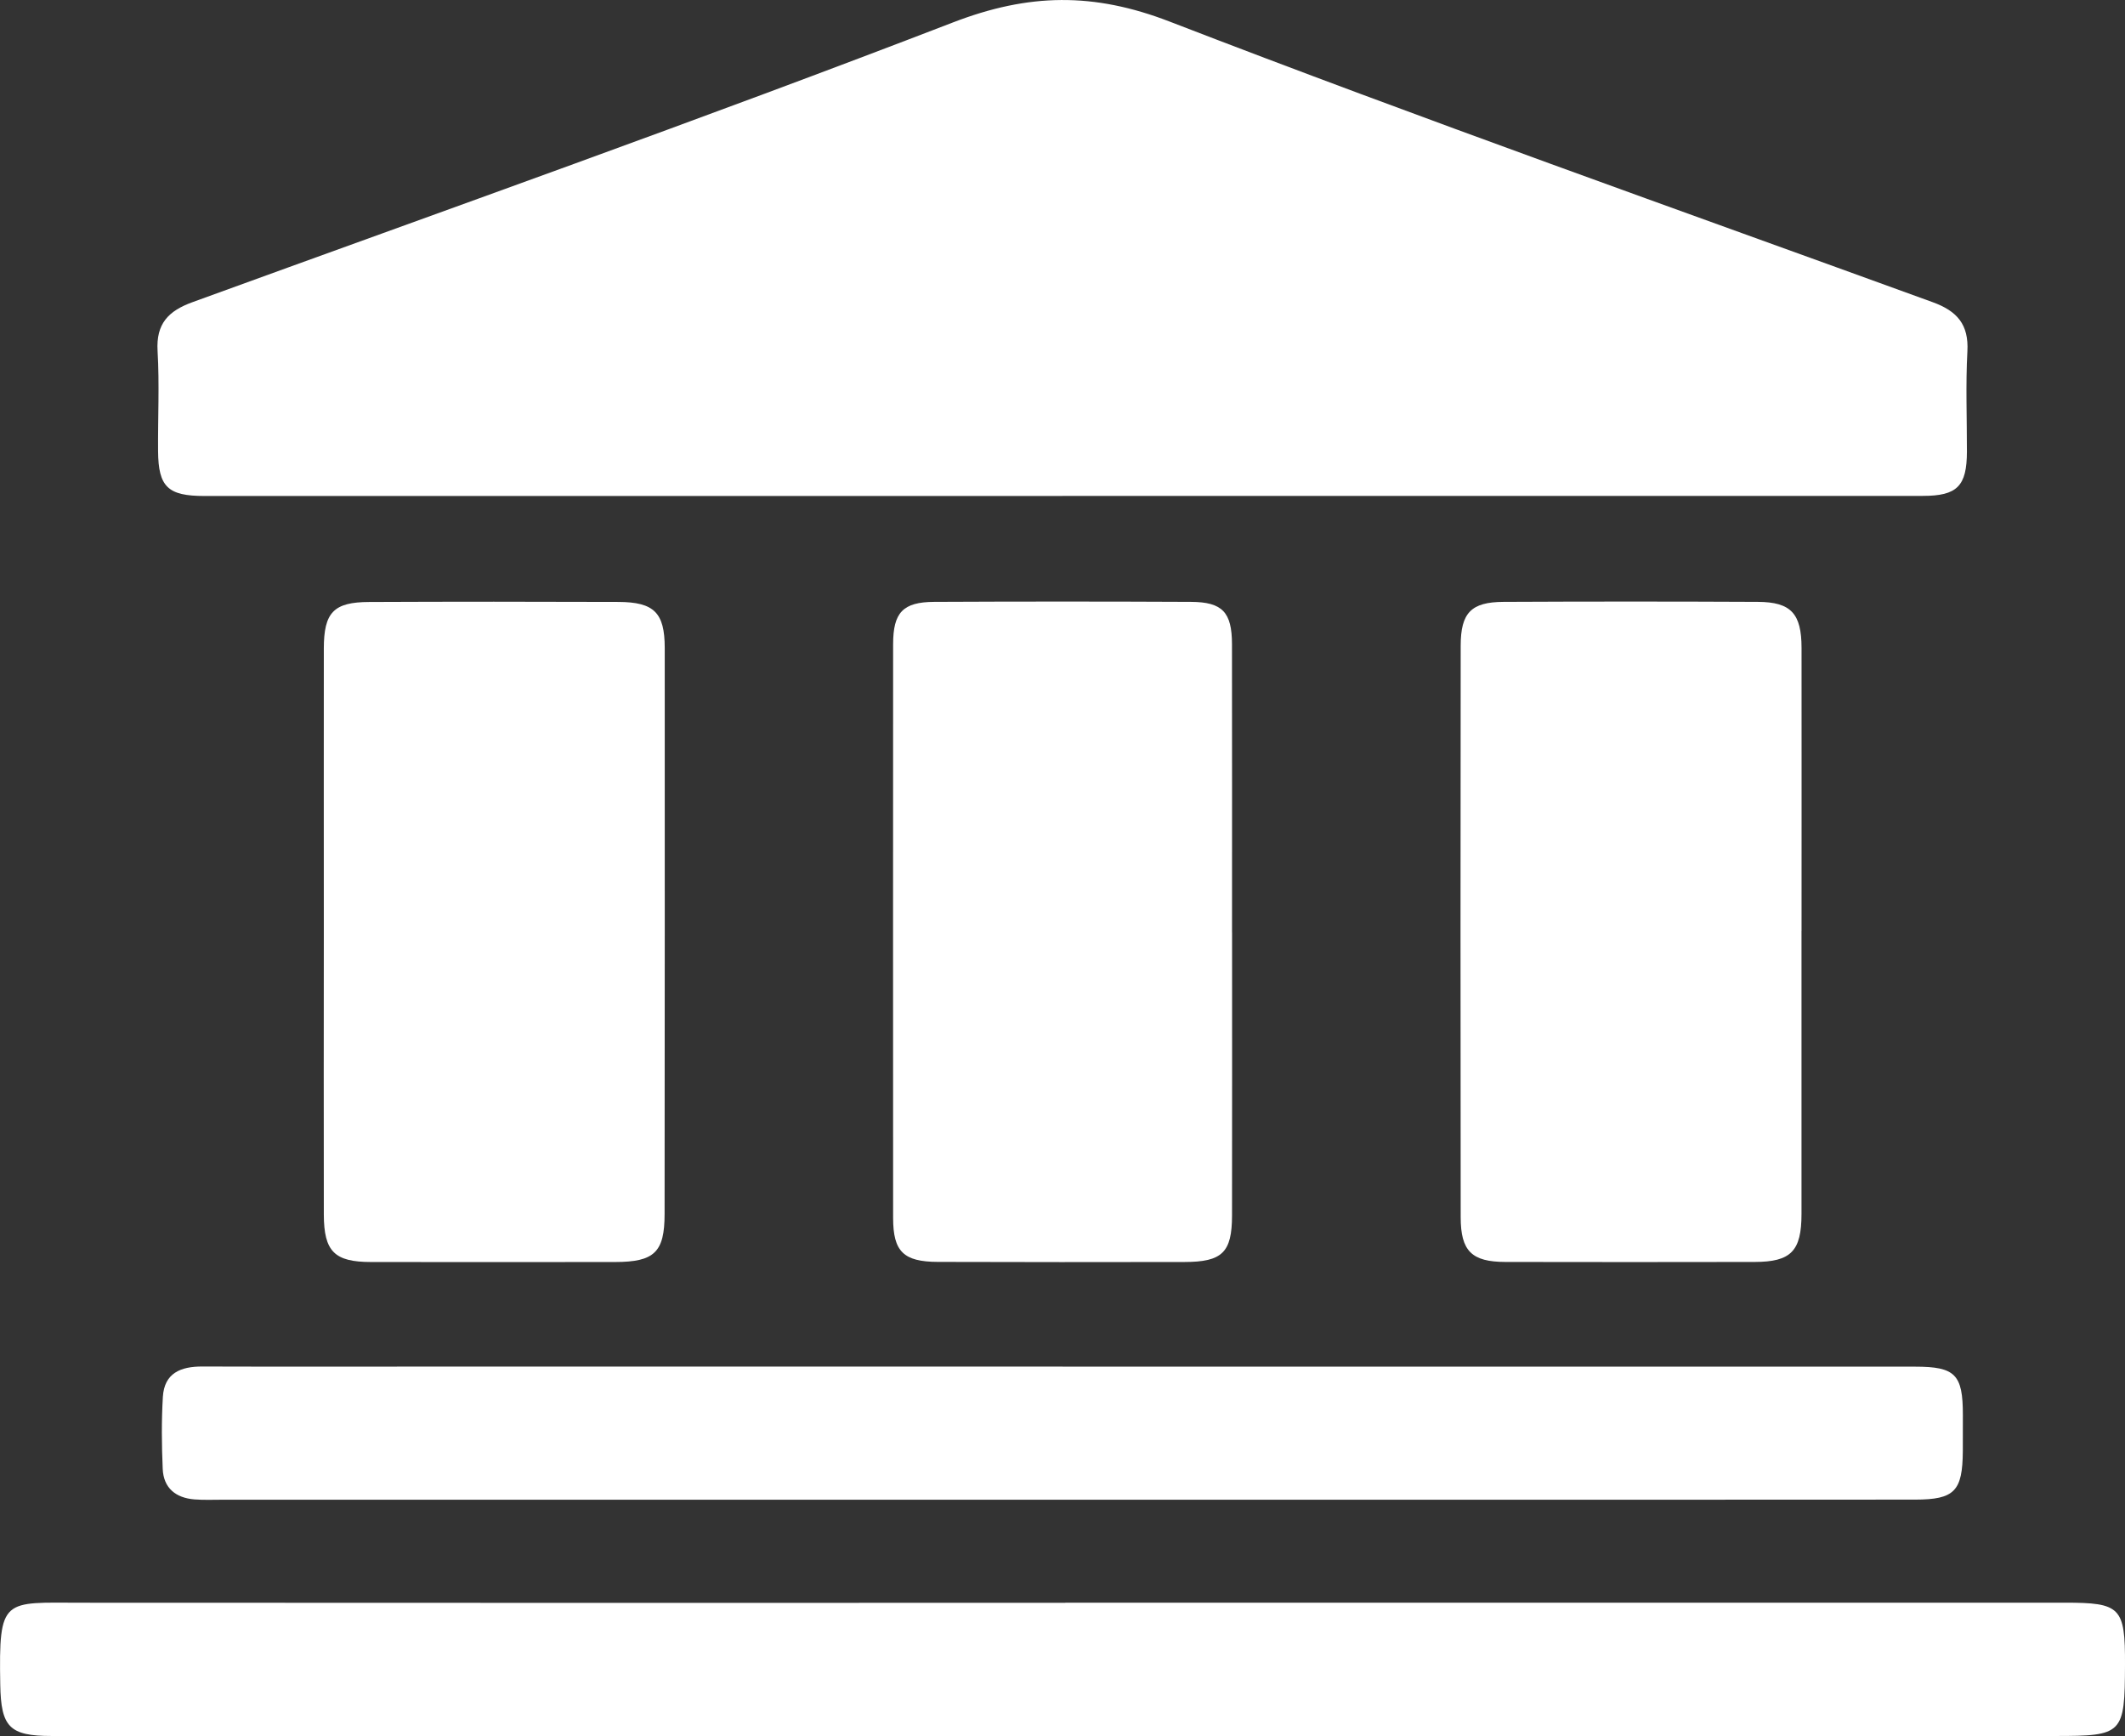 <svg width="131" height="107" viewBox="0 0 131 107" fill="none" xmlns="http://www.w3.org/2000/svg">
<rect x="0" y="0" width="131" height="107" fill="#333333" stroke="none"/>
<g clip-path="url(#clip0_6528_2318)">
<path d="M65.492 30.571C47.862 30.571 30.235 30.571 12.604 30.571C10.351 30.571 9.764 30.015 9.745 27.816C9.729 25.754 9.834 23.689 9.714 21.633C9.615 19.949 10.38 19.164 11.868 18.624C27.515 12.933 43.216 7.369 58.749 1.382C63.423 -0.419 67.415 -0.483 72.118 1.335C87.698 7.353 103.45 12.92 119.148 18.627C120.643 19.17 121.376 19.993 121.284 21.658C121.173 23.714 121.258 25.779 121.255 27.842C121.249 29.964 120.656 30.565 118.536 30.565C100.855 30.565 83.17 30.565 65.489 30.565L65.492 30.571Z" fill="white"/>
<path d="M65.676 98.783C86.21 98.783 106.741 98.783 127.275 98.783C130.73 98.783 131.013 99.056 131 102.602C130.984 106.885 130.883 107 126.697 107C85.525 107 44.355 107 3.183 107C0.578 107 0.063 106.444 0.016 103.845C-0.079 98.417 0.184 98.783 5.03 98.786C25.246 98.802 45.463 98.792 65.676 98.792V98.783Z" fill="white"/>
<path d="M65.508 84.236C83.028 84.236 100.547 84.236 118.066 84.236C120.541 84.236 121.008 84.722 121.005 87.213C121.005 87.954 121.005 88.694 121.002 89.434C120.986 91.916 120.491 92.428 118.057 92.431C112.621 92.437 107.185 92.437 101.75 92.437C72.41 92.437 43.067 92.437 13.728 92.437C13.147 92.437 12.563 92.463 11.986 92.418C10.837 92.326 10.082 91.722 10.031 90.537C9.967 89.06 9.952 87.576 10.04 86.101C10.129 84.633 11.135 84.223 12.468 84.227C18.008 84.246 23.549 84.23 29.089 84.23C41.227 84.23 53.364 84.23 65.502 84.23L65.508 84.236Z" fill="white"/>
<path d="M19.963 57.415C19.963 51.6 19.957 45.785 19.963 39.97C19.966 37.746 20.569 37.11 22.765 37.104C27.883 37.082 33.005 37.082 38.123 37.101C40.326 37.11 40.976 37.765 40.979 39.935C40.986 51.565 40.979 63.195 40.97 74.824C40.97 77.185 40.338 77.783 37.92 77.786C32.907 77.792 27.893 77.792 22.879 77.786C20.62 77.786 19.969 77.141 19.963 74.859C19.953 69.044 19.96 63.23 19.963 57.415Z" fill="white"/>
<path d="M111.057 57.376C111.057 63.191 111.06 69.006 111.057 74.824C111.057 77.115 110.409 77.779 108.166 77.782C103.044 77.792 97.926 77.792 92.804 77.782C90.729 77.779 90.047 77.115 90.047 75.018C90.034 63.28 90.031 51.542 90.047 39.808C90.047 37.768 90.694 37.107 92.69 37.097C97.916 37.072 103.143 37.072 108.369 37.097C110.413 37.107 111.057 37.822 111.06 39.931C111.066 45.746 111.06 51.561 111.06 57.379L111.057 57.376Z" fill="white"/>
<path d="M75.954 57.468C75.954 63.283 75.96 69.098 75.951 74.913C75.948 77.194 75.351 77.782 73.019 77.785C67.951 77.795 62.887 77.795 57.819 77.779C55.696 77.773 55.058 77.14 55.058 75.069C55.055 63.28 55.052 51.491 55.058 39.706C55.058 37.755 55.661 37.107 57.587 37.097C62.864 37.072 68.141 37.072 73.422 37.097C75.361 37.107 75.945 37.736 75.948 39.709C75.957 45.629 75.951 51.549 75.951 57.471H75.957L75.954 57.468Z" fill="white"/>
</g>
<defs>
<clipPath id="clip0_6528_2318">
<rect width="131" height="107" fill="white"/>
</clipPath>
</defs>
</svg>
